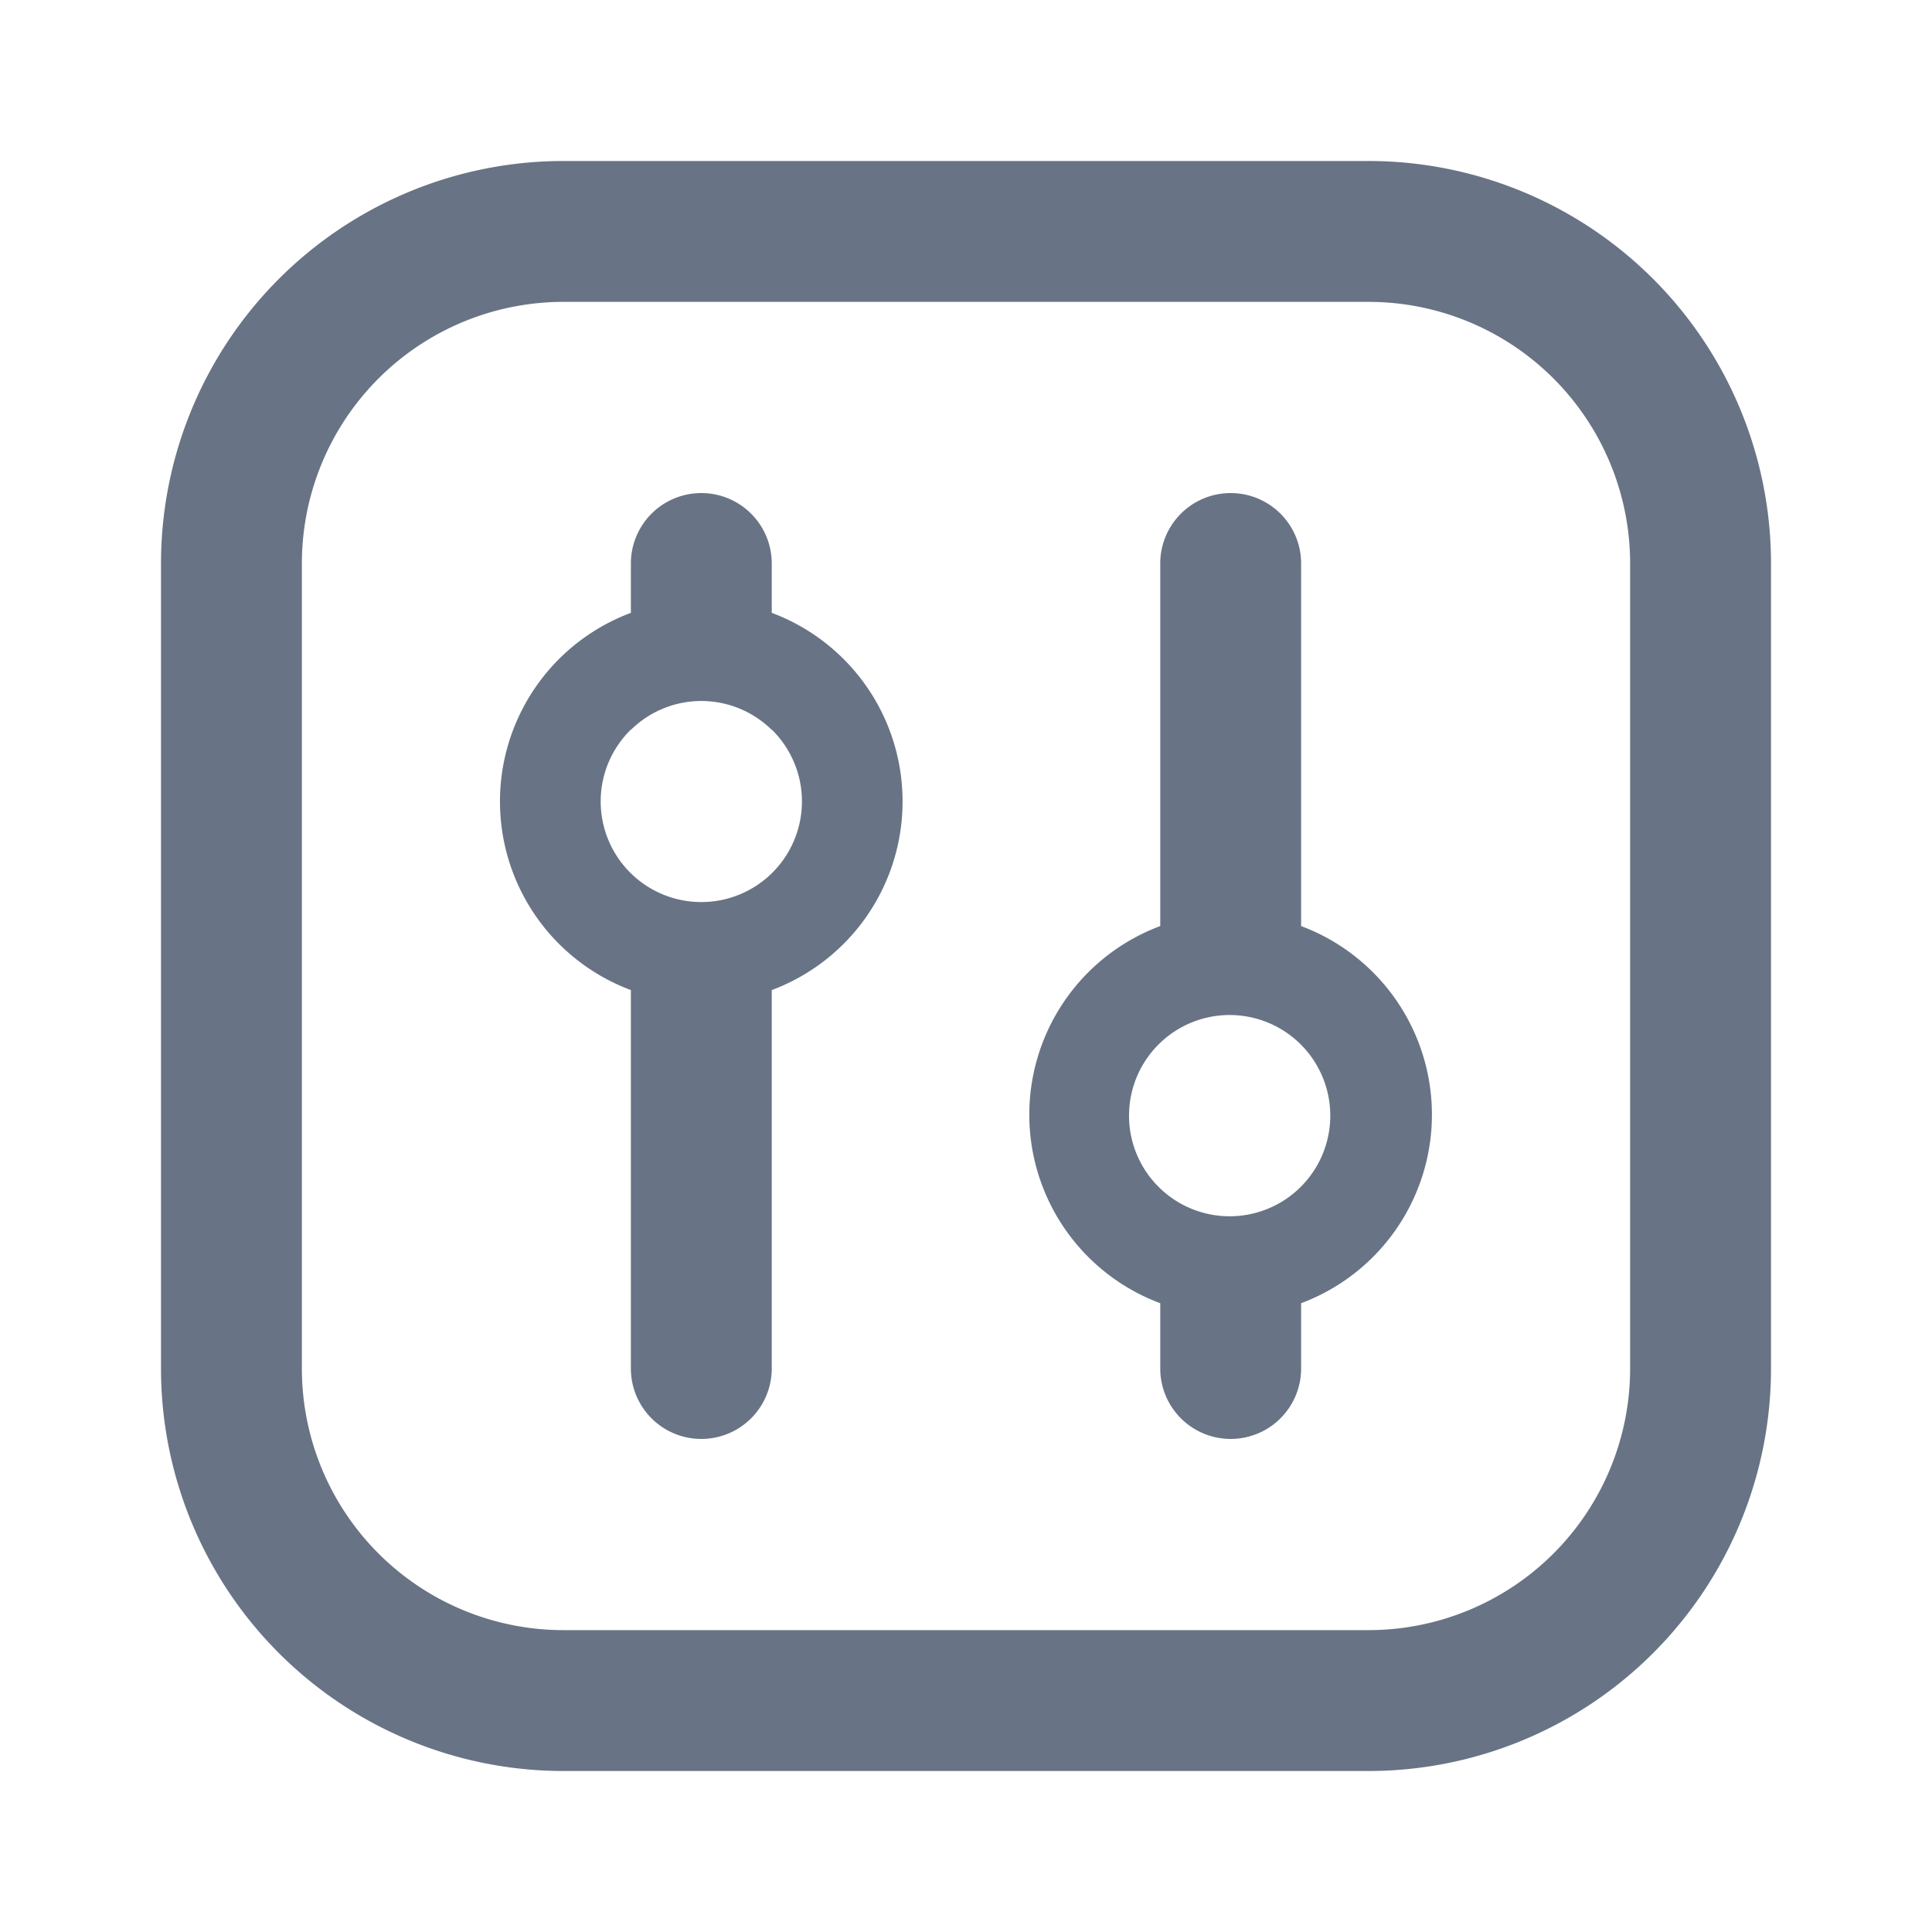 <svg xmlns="http://www.w3.org/2000/svg" fill="none" viewBox="0 0 24 24"><path fill="#687485" fill-rule="evenodd" d="M11.212 9.956a2.5 2.5 0 0 1-1.625 2.343V17a.875.875 0 0 1-1.75 0v-4.701a2.501 2.501 0 0 1 0-4.686V7a.875.875 0 0 1 1.75 0v.613a2.5 2.5 0 0 1 1.625 2.343Zm-3.75 0c0-.35.144-.666.375-.893v.004a1.246 1.246 0 0 1 1.75 0v-.004a1.25 1.25 0 1 1-2.125.893Zm8.701 6.233a2.501 2.501 0 0 0 0-4.685V7a.875.875 0 0 0-1.75 0v4.504a2.5 2.5 0 0 0 0 4.685V17a.875.875 0 1 0 1.75 0v-.811Zm-1.75-3.235a1.25 1.25 0 1 0 1.75 1.785 1.25 1.25 0 0 0-1.75-1.785Z" clip-rule="evenodd"/><path fill="#687485" fill-rule="evenodd" d="M7 2a5 5 0 0 0-5 5v10a5 5 0 0 0 5 5h10a5 5 0 0 0 5-5V7a5 5 0 0 0-5-5H7Zm10 1.75H7A3.25 3.25 0 0 0 3.75 7v10A3.25 3.25 0 0 0 7 20.25h10A3.25 3.25 0 0 0 20.25 17V7A3.25 3.25 0 0 0 17 3.75Z" clip-rule="evenodd"/></svg>
